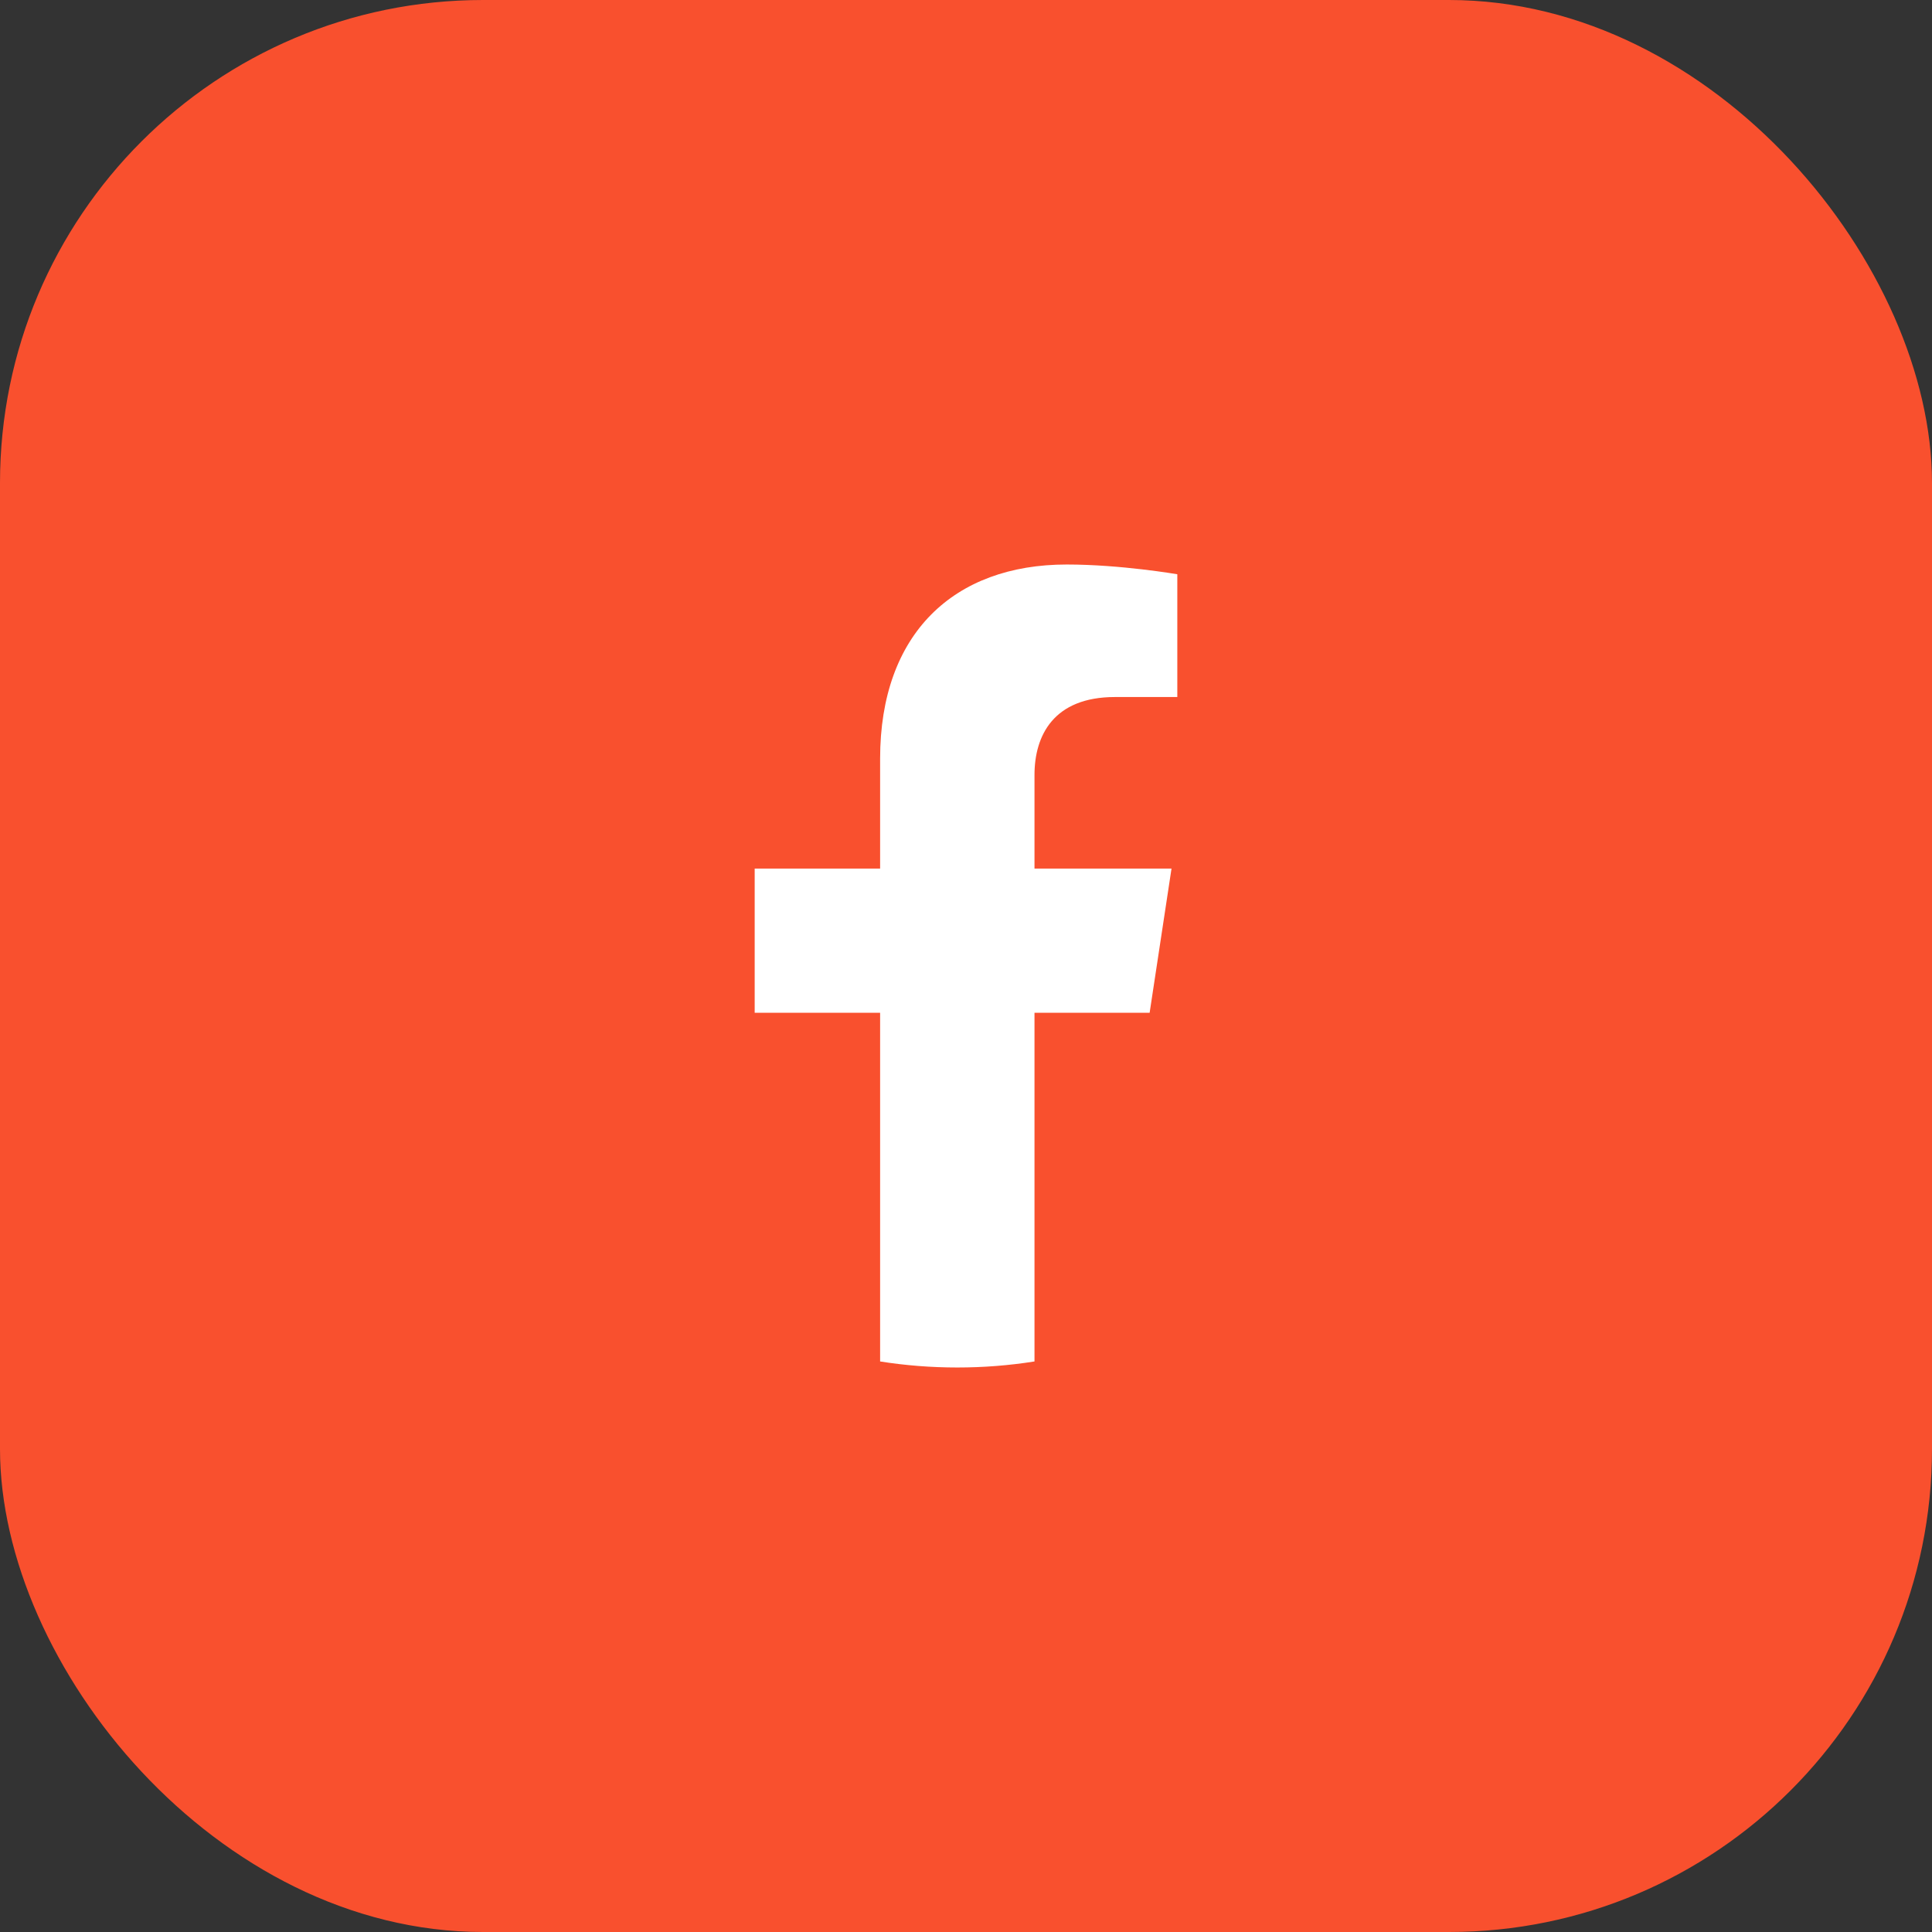 <svg width="64" height="64" viewBox="0 0 64 64" fill="none" xmlns="http://www.w3.org/2000/svg">
<rect x="0" y="0" width="64" height="64" fill="#333333" stroke="none"/>
<rect width="64" height="64" rx="16" fill="#F9502E"/>
<path d="M38.083 33.55L38.808 28.772H34.269V25.673C34.269 24.365 34.902 23.09 36.935 23.09H39V19.023C39 19.023 37.127 18.7 35.337 18.7C31.597 18.7 29.155 20.989 29.155 25.13V28.772H25V33.55H29.155V45.1C29.989 45.232 30.843 45.3 31.712 45.3C32.582 45.3 33.435 45.232 34.269 45.1V33.55H38.083Z" fill="white"/>
</svg>
